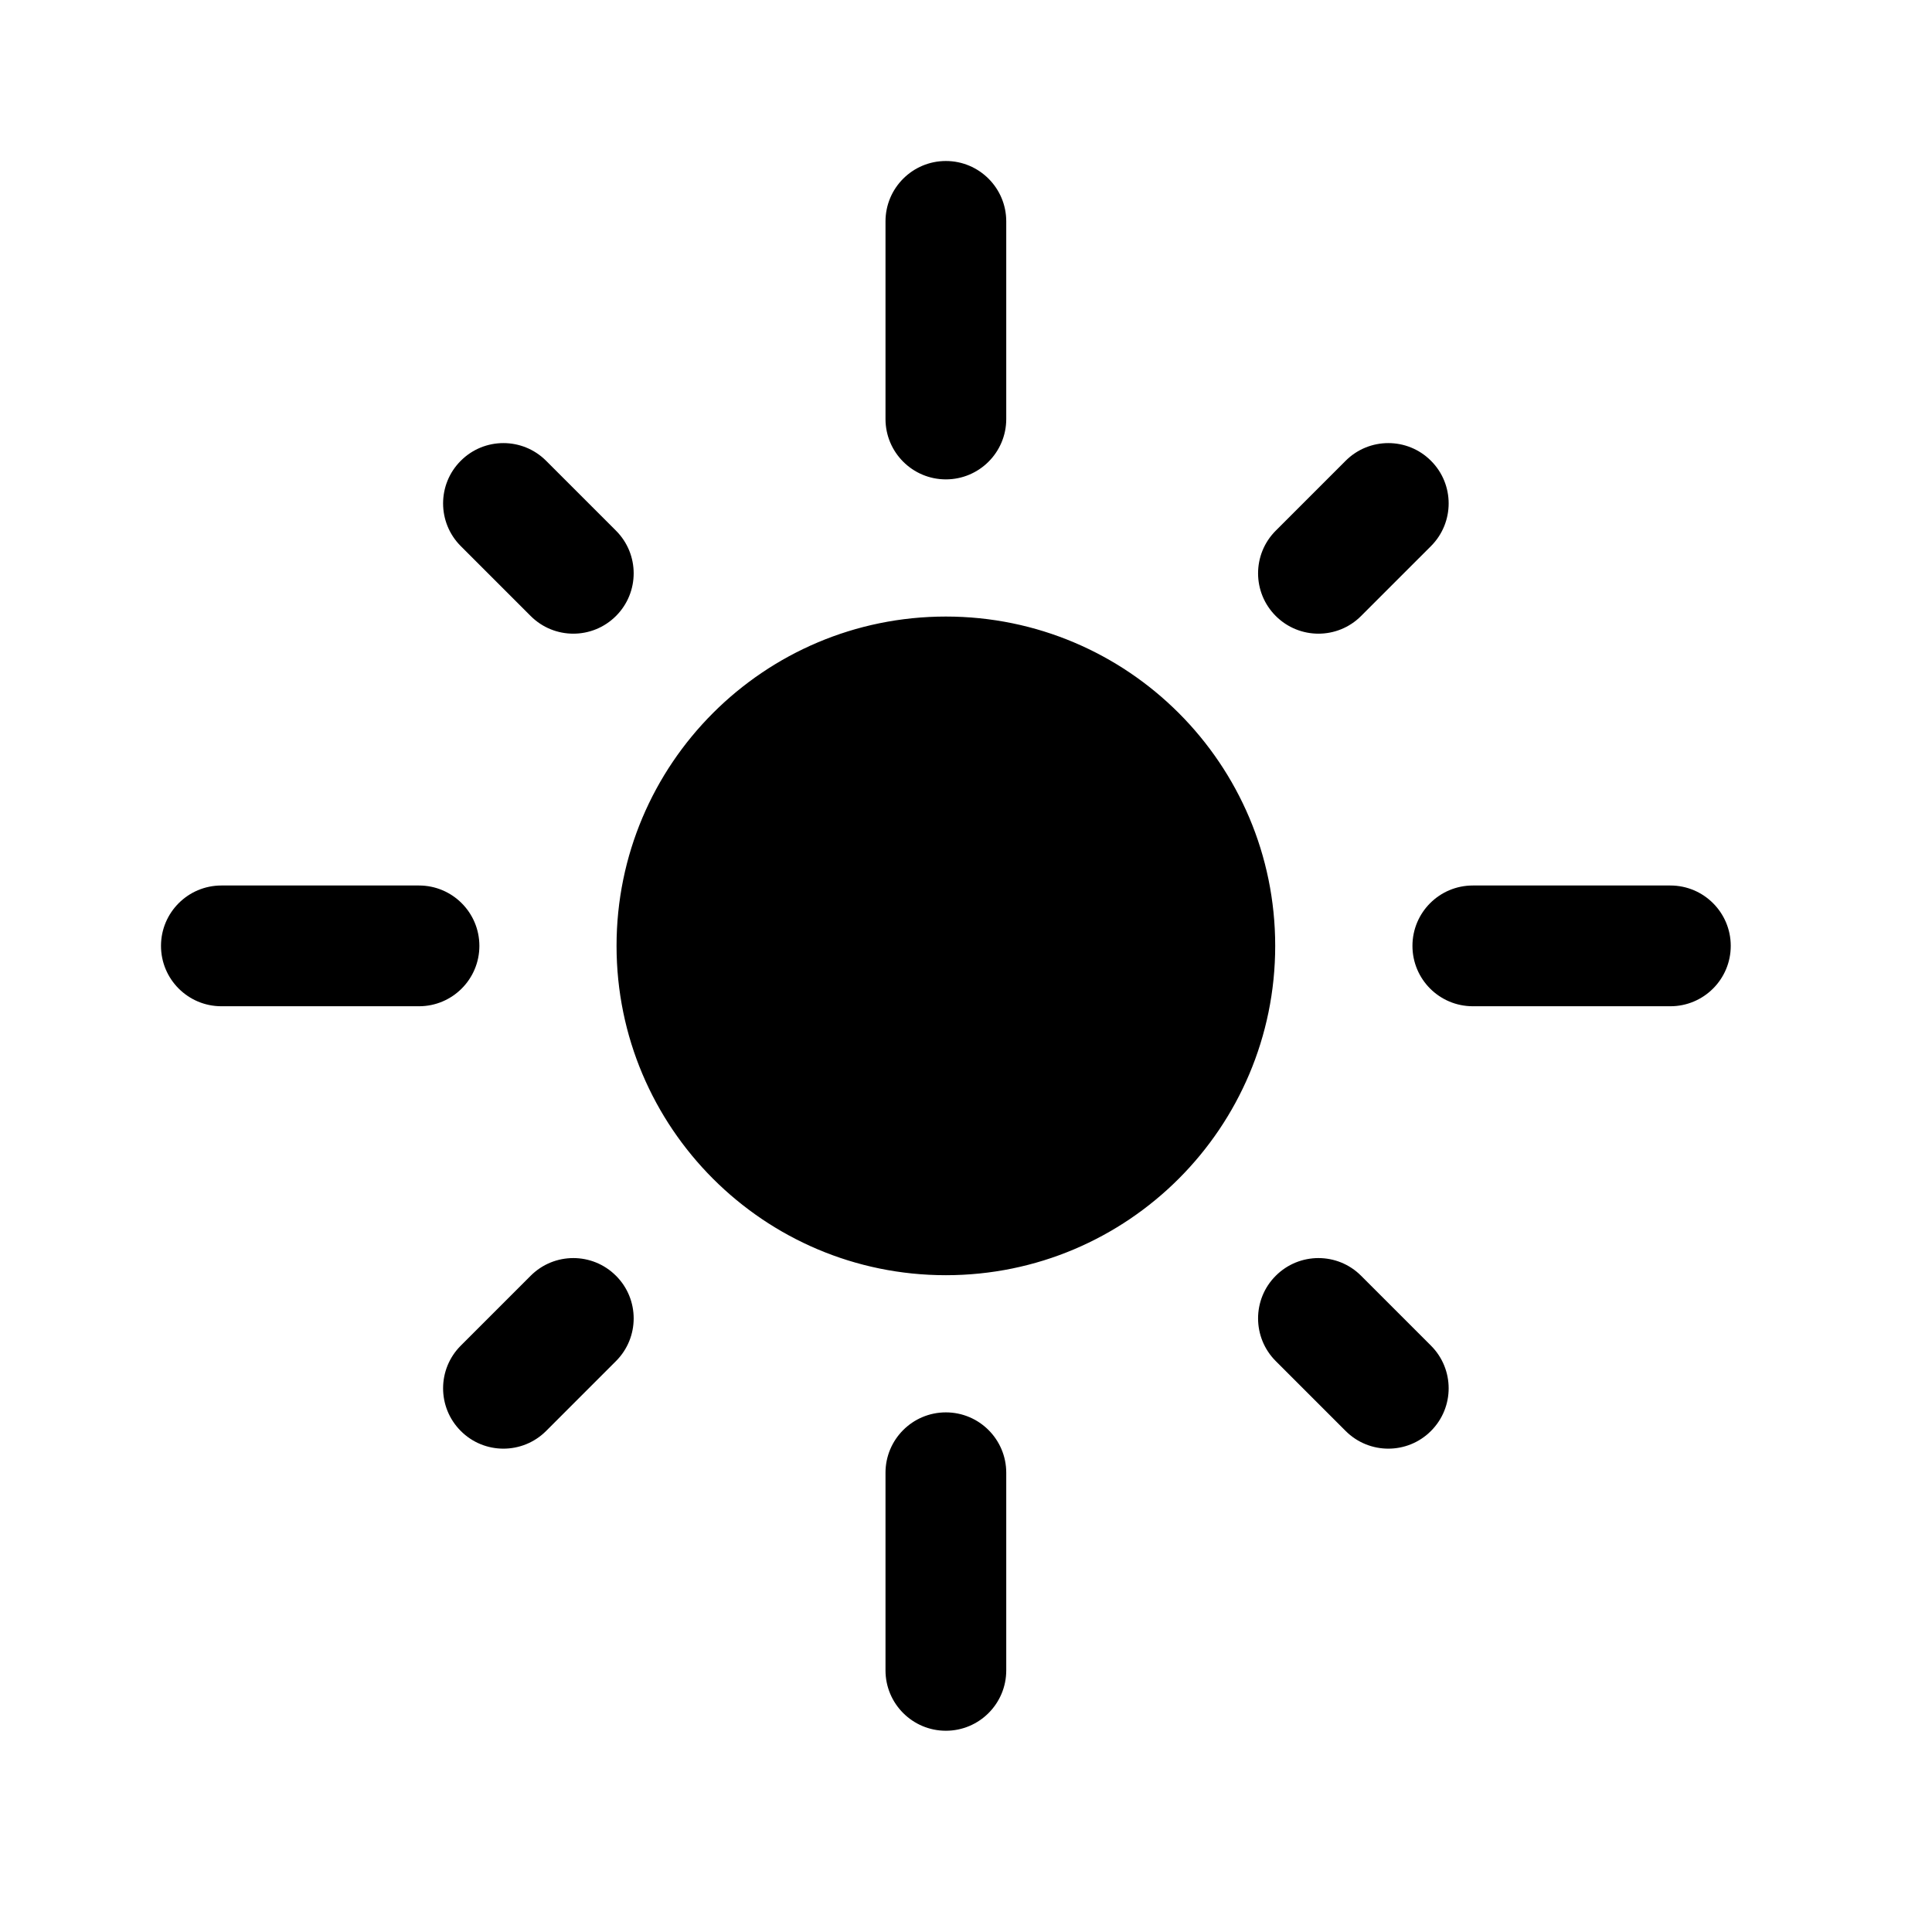 <svg width="24" height="24" viewBox="0 0 24 24" fill="none" xmlns="http://www.w3.org/2000/svg">
<path d="M11.75 2C11.336 2 11 2.336 11 2.75V5.205C11 5.619 11.336 5.955 11.75 5.955C12.164 5.955 12.5 5.619 12.5 5.205V2.75C12.5 2.336 12.164 2 11.75 2ZM7.659 11.75C7.659 14.009 9.491 15.841 11.75 15.841C14.009 15.841 15.841 14.009 15.841 11.75C15.841 9.491 14.009 7.659 11.75 7.659C9.491 7.659 7.659 9.491 7.659 11.75ZM17.776 6.784C18.069 6.491 18.069 6.016 17.776 5.724C17.484 5.431 17.009 5.431 16.716 5.724L15.848 6.592C15.555 6.885 15.555 7.359 15.848 7.652C16.141 7.945 16.616 7.945 16.908 7.652L17.776 6.784ZM15.848 15.848C15.555 16.14 15.555 16.615 15.848 16.908L16.716 17.776C17.009 18.069 17.484 18.069 17.776 17.776C18.069 17.483 18.069 17.009 17.776 16.716L16.908 15.848C16.616 15.555 16.141 15.555 15.848 15.848ZM7.652 16.908C7.945 16.615 7.945 16.14 7.652 15.848C7.359 15.555 6.885 15.555 6.592 15.848L5.724 16.716C5.431 17.009 5.431 17.483 5.724 17.776C6.016 18.069 6.491 18.069 6.784 17.776L7.652 16.908ZM5.724 5.724C5.431 6.016 5.431 6.491 5.724 6.784L6.592 7.652C6.885 7.945 7.359 7.945 7.652 7.652C7.945 7.359 7.945 6.885 7.652 6.592L6.784 5.724C6.491 5.431 6.016 5.431 5.724 5.724ZM18.296 11C17.881 11 17.546 11.336 17.546 11.75C17.546 12.164 17.881 12.5 18.296 12.5H20.75C21.164 12.5 21.5 12.164 21.5 11.75C21.5 11.336 21.164 11 20.75 11H18.296ZM11.75 17.545C11.336 17.545 11 17.881 11 18.295V20.75C11 21.164 11.336 21.5 11.75 21.5C12.164 21.5 12.5 21.164 12.5 20.75V18.295C12.5 17.881 12.164 17.545 11.75 17.545ZM2.75 11C2.336 11 2 11.336 2 11.75C2 12.164 2.336 12.5 2.75 12.5H5.205C5.619 12.5 5.955 12.164 5.955 11.75C5.955 11.336 5.619 11 5.205 11H2.75Z" fill="black"/>
</svg>
